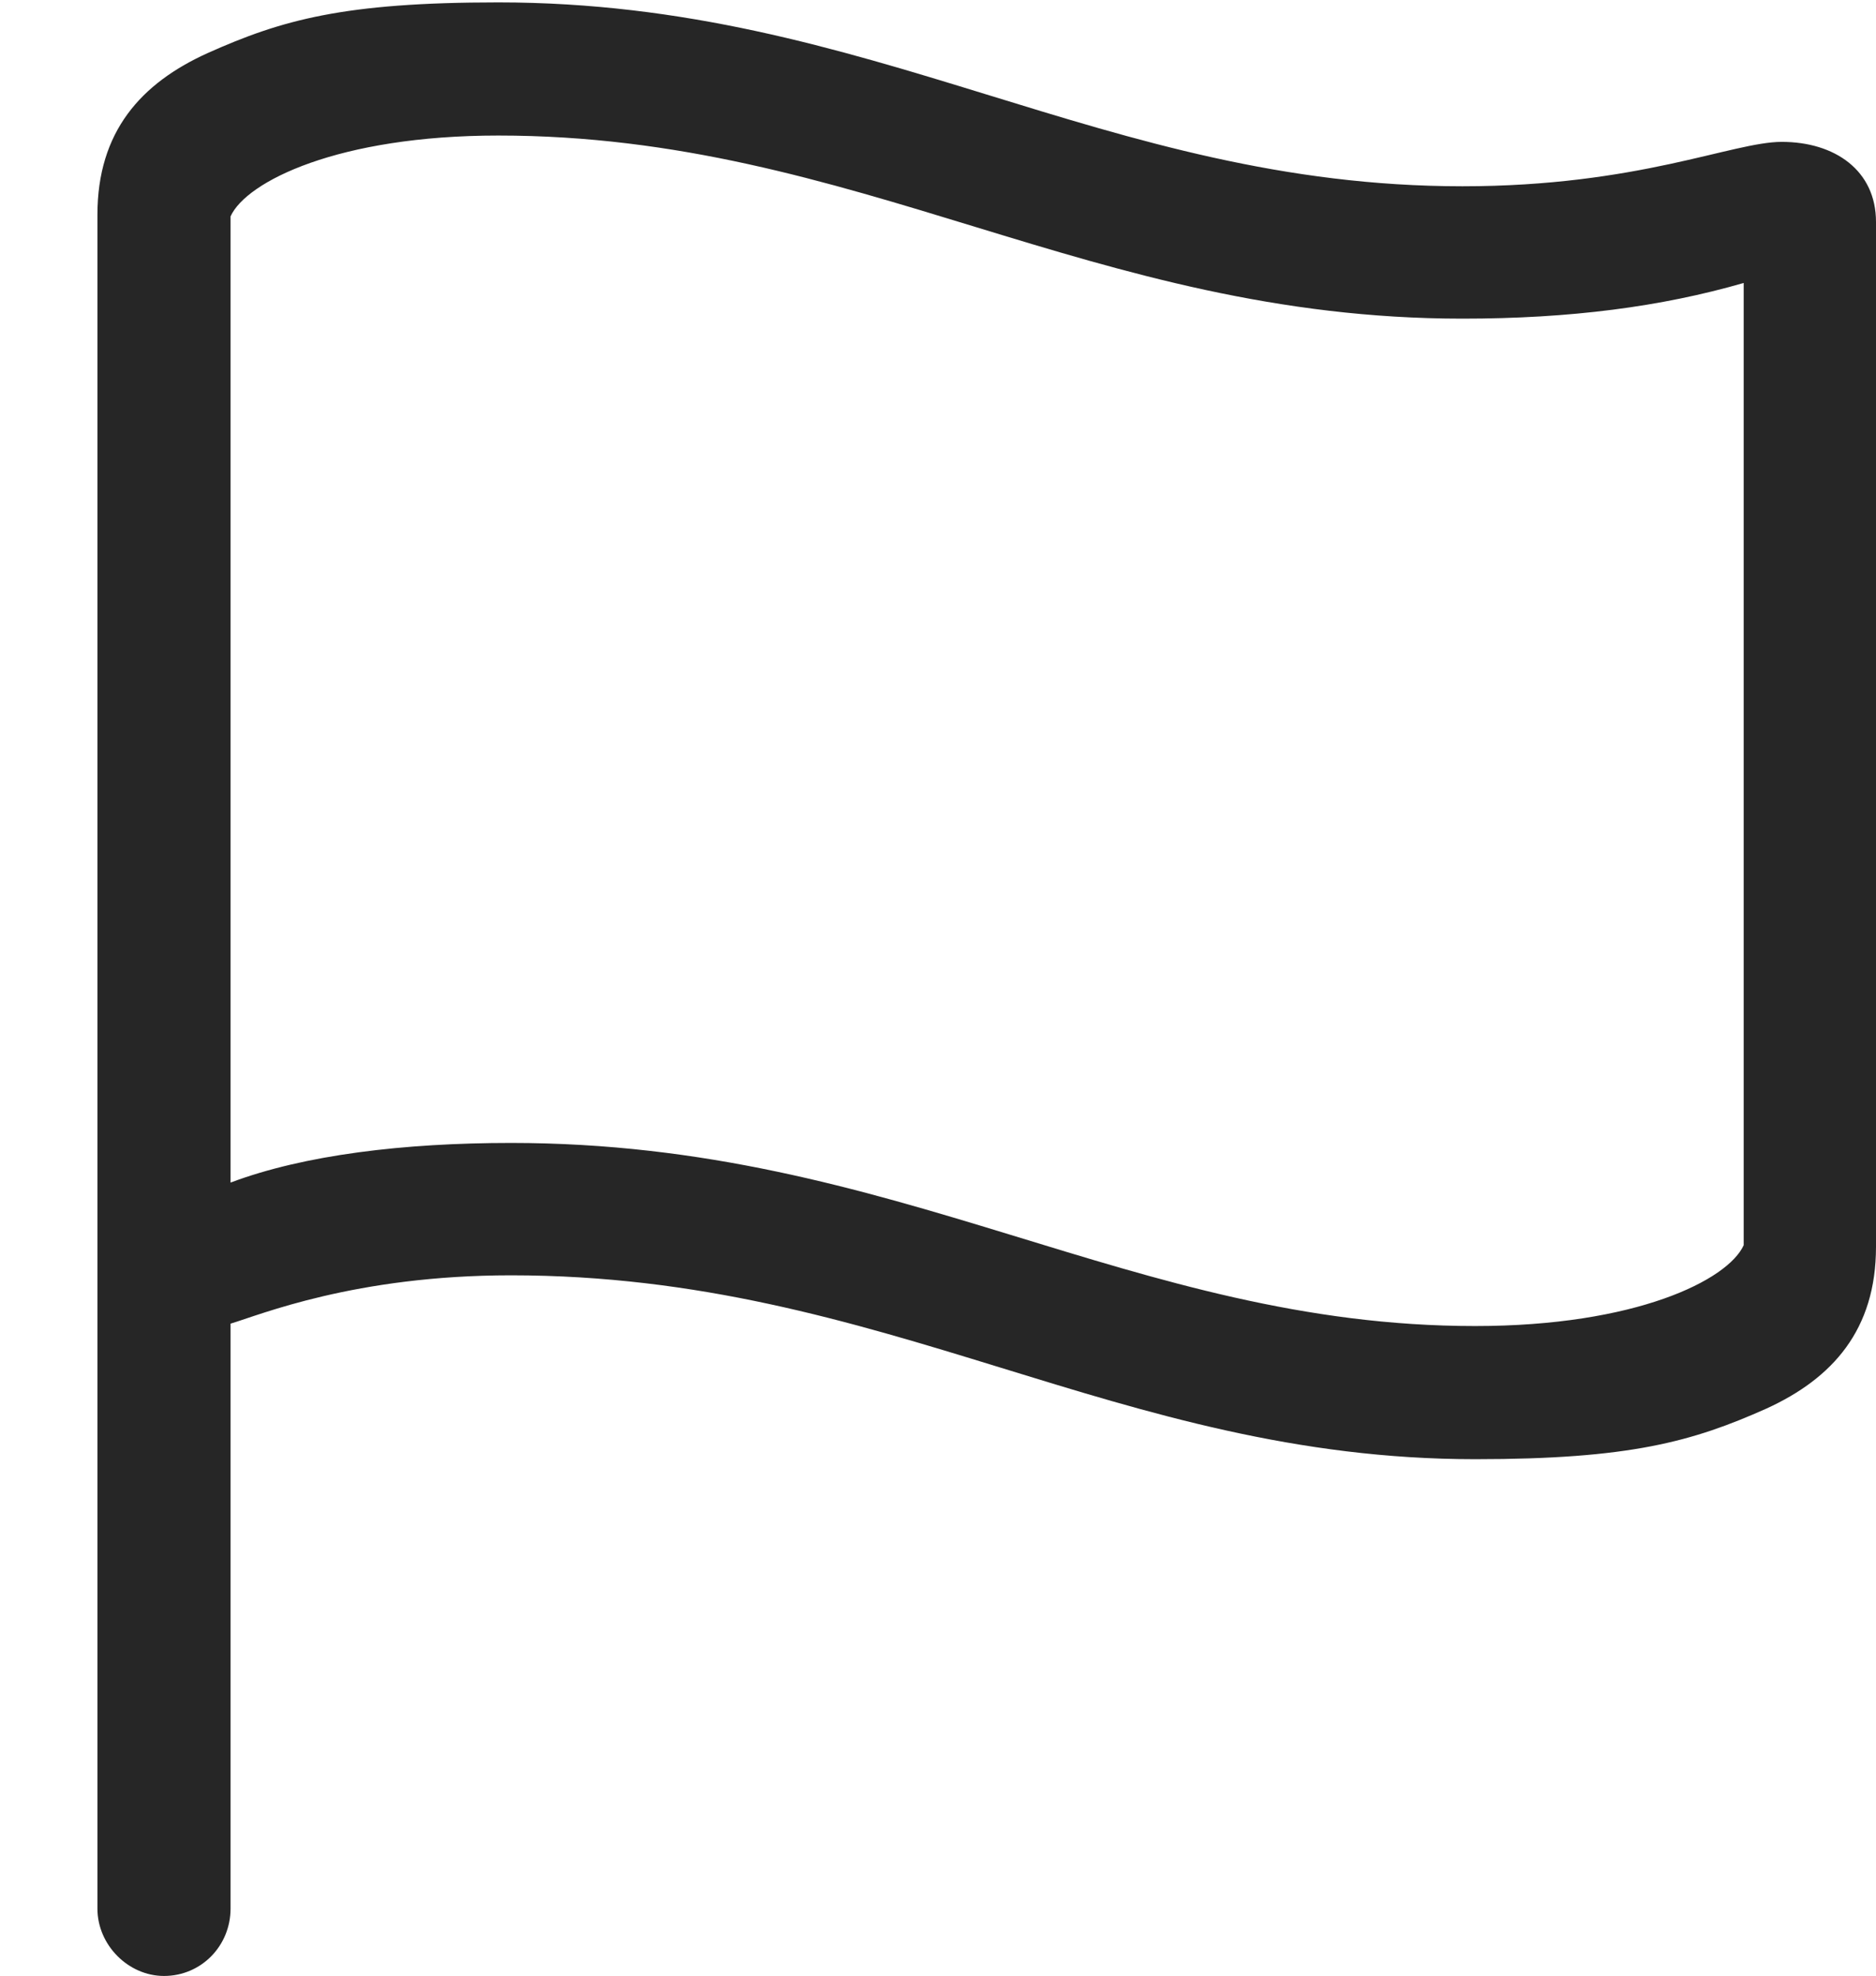 <?xml version="1.0" encoding="UTF-8"?>
<!--Generator: Apple Native CoreSVG 326-->
<!DOCTYPE svg
PUBLIC "-//W3C//DTD SVG 1.1//EN"
       "http://www.w3.org/Graphics/SVG/1.1/DTD/svg11.dtd">
<svg version="1.1" xmlns="http://www.w3.org/2000/svg" xmlns:xlink="http://www.w3.org/1999/xlink" viewBox="0 0 46.25 48.691">
 <g>
  <rect height="48.691" opacity="0" width="46.25" x="0" y="0"/>
  <path d="M4.043 48.691C4.961 48.691 5.684 47.949 5.684 47.031L5.684 32.617C6.406 32.402 8.75 31.426 12.598 31.426C21.836 31.426 27.539 35.957 36.367 35.957C40.176 35.957 41.719 35.527 43.555 34.707C45.176 33.965 46.25 32.773 46.25 30.723L46.25 5.469C46.25 4.199 45.234 3.496 43.926 3.496C42.715 3.496 40.391 4.59 36.055 4.59C27.207 4.59 21.504 0.059 12.285 0.059C8.477 0.059 6.953 0.488 5.117 1.309C3.477 2.051 2.402 3.242 2.402 5.293L2.402 47.031C2.402 47.93 3.164 48.691 4.043 48.691ZM36.367 32.676C27.91 32.676 22.129 28.164 12.598 28.164C9.961 28.164 7.5 28.457 5.684 29.141L5.684 5.332C6.074 4.473 8.34 3.34 12.285 3.34C21.133 3.34 26.914 7.852 36.055 7.852C38.711 7.852 40.957 7.559 42.988 6.973L42.988 30.684C42.598 31.543 40.332 32.676 36.367 32.676Z" fill="black" fill-opacity="0.85"/>
 </g>
</svg>

